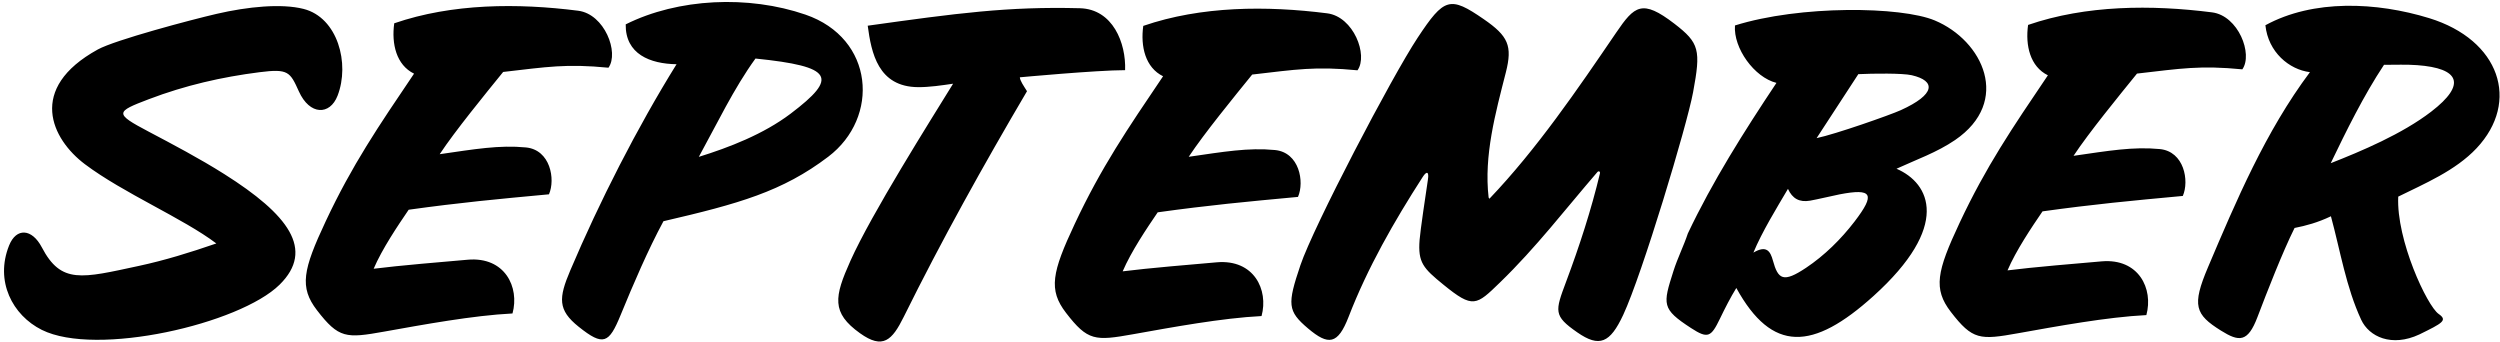 <?xml version="1.0" encoding="UTF-8"?>
<svg xmlns="http://www.w3.org/2000/svg" xmlns:xlink="http://www.w3.org/1999/xlink" width="527pt" height="72pt" viewBox="0 0 527 72" version="1.1">
<g id="surface1">
<path style=" stroke:none;fill-rule:nonzero;fill:rgb(0%,0%,0%);fill-opacity:1;" d="M 399.781 35.57 C 403.922 33.664 408.32 32.121 412.129 29.52 C 424.047 21.379 418.012 8.562 407.848 4.309 C 400.754 1.34 379.465 1.062 365.73 5.367 C 365.383 10.137 369.785 16.301 374.477 17.473 C 367.605 27.781 360.988 38.254 355.793 49.227 C 354.973 51.727 353.629 54.406 352.762 57.133 C 350.516 64.199 350.242 65.105 356.48 69.16 C 360.031 71.469 360.691 71.051 362.555 67.199 C 363.648 64.934 364.812 62.652 366.016 60.707 C 373.555 74.414 382.156 73.934 394.934 62.398 C 411.246 47.672 406.926 38.648 399.781 35.57 Z M 390.941 46.699 C 388.082 50.43 384.586 53.867 380.734 56.441 C 375.902 59.672 374.824 58.902 373.727 54.914 C 373.199 53.004 372.41 51.602 369.617 53.25 C 371.422 48.887 374.535 43.828 376.902 39.812 C 377.832 41.855 379.289 42.691 381.562 42.301 C 382.895 42.074 387.004 41.117 387.797 40.969 C 394.648 39.656 395.41 40.863 390.941 46.699 Z M 382.941 29.117 L 391.734 15.633 C 394.797 15.48 401.062 15.41 402.992 15.855 C 408.125 17.047 408.039 19.891 400.668 23.23 C 398.41 24.254 386.852 28.309 382.941 29.117 Z M 115.723 40.961 C 104.645 41.992 97.094 42.691 86.148 44.211 C 83.867 47.555 80.562 52.453 78.766 56.652 C 83.781 56.004 94.121 55.133 98.621 54.746 C 106.422 54.082 109.555 60.516 108.035 66.078 C 99.703 66.496 89.184 68.441 80.977 69.906 C 72.957 71.34 71.406 71.359 66.816 65.395 C 63.082 60.543 63.855 56.879 68.66 46.645 C 74.258 34.727 79.727 26.711 87.281 15.527 C 83.539 13.699 82.5 9.238 83.105 4.91 C 95.34 0.703 109.121 0.641 121.879 2.262 C 127.438 2.969 130.547 11.082 128.266 14.273 C 119.305 13.406 115.344 14.105 106.066 15.168 C 102.324 19.781 95.906 27.629 92.688 32.504 C 100.047 31.445 105.238 30.539 110.855 31.078 C 116.016 31.57 117.113 37.785 115.723 40.961 Z M 214.984 16.297 C 215.02 17.016 215.77 18.07 216.492 19.227 C 207.281 34.871 198.492 50.66 190.516 66.781 C 188.051 71.762 186.117 73.695 181.301 70.254 C 175.211 65.902 175.859 62.594 179.277 54.969 C 183.711 45.078 196.027 25.578 200.914 17.645 C 198.488 18 195.898 18.387 193.547 18.371 C 185.09 18.32 183.684 11.152 182.914 5.418 C 201.754 2.785 212.414 1.344 227.625 1.734 C 234.609 1.914 237.383 9.102 237.172 14.789 C 231.141 14.797 214.984 16.297 214.984 16.297 Z M 31.301 27.73 C 36.383 30.414 42.012 33.371 47.289 36.703 C 60.758 45.211 66.43 52.621 58.941 60.008 C 50.547 68.289 20.305 75.273 8.809 69.535 C 2.629 66.449 -1.102 59.289 1.914 51.754 C 3.438 47.934 6.742 48.176 8.816 52.137 C 12.891 59.93 17.207 58.648 29.266 56.055 C 34.73 54.879 40.016 53.246 45.602 51.32 C 38.594 46.023 25.984 40.695 17.898 34.613 C 10.875 29.328 5.656 18.664 20.617 10.43 C 24.285 8.414 40.348 4.152 45.66 2.922 C 52.262 1.391 59.355 0.703 63.988 1.879 C 71.188 3.703 73.789 13.391 71.16 20.172 C 69.543 24.344 65.285 24.328 63 19.262 C 61.137 15.129 60.762 14.453 54.727 15.219 C 46.715 16.238 39.047 17.992 31.383 20.906 C 24.344 23.582 24.062 23.91 31.301 27.73 Z M 356.902 19.453 C 355.605 26.461 346.172 57.805 342.172 66.379 C 339.402 72.305 337.172 73.316 332.473 70.051 C 327.438 66.551 327.801 65.633 330.148 59.355 C 332.938 51.906 335.438 44.211 337.266 36.559 C 337.363 36.145 336.996 35.957 336.719 36.281 C 329.895 44.191 323.84 52.137 316.195 59.547 C 311.184 64.406 310.523 65.094 304.289 60.02 C 300.023 56.547 298.871 55.352 299.25 50.559 C 299.406 48.582 300.52 41.074 301.008 37.84 C 301.266 36.133 300.734 36.023 299.922 37.281 C 293.891 46.648 288.277 56.449 284.285 66.789 C 282.012 72.668 280.027 72.863 275.734 69.234 C 271.395 65.562 271.344 64.16 274.125 55.91 C 276.875 47.77 293.383 16.195 298.844 7.949 C 304.441 -0.508 305.641 -0.879 312.777 4.043 C 317.938 7.602 318.859 9.652 317.434 15.254 C 315.23 23.902 312.785 32.801 313.801 41.637 L 313.969 41.895 C 323.926 31.465 332.492 18.918 340.688 6.883 C 344.559 1.199 346.152 -0.23 352.957 4.992 C 358.258 9.066 358.555 10.535 356.902 19.453 Z M 169.789 3.082 C 157.812 -1.039 142.965 -0.398 131.898 5.137 C 131.809 11.426 137.062 13.457 142.617 13.539 C 134.301 26.926 126.324 42.605 120.219 56.992 C 117.734 62.84 117.559 65.344 121.984 68.879 C 127.203 73.051 128.371 72.395 130.82 66.426 C 133.535 59.809 136.602 52.668 139.855 46.633 C 155.711 42.953 164.91 40.391 174.594 33.039 C 185.504 24.758 184.328 8.082 169.789 3.082 Z M 166.676 23.953 C 160.926 28.305 153.676 31.086 147.312 33.066 C 151.086 26.207 154.711 18.598 159.254 12.34 C 175.68 14.02 176.766 16.312 166.676 23.953 Z M 265.934 66.625 C 257.598 67.043 247.078 68.988 238.871 70.453 C 230.852 71.887 229.301 71.906 224.711 65.941 C 220.977 61.094 221.75 57.426 226.559 47.191 C 232.152 35.277 237.621 27.258 245.176 16.074 C 241.434 14.246 240.395 9.785 241 5.457 C 253.234 1.25 267.016 1.188 279.773 2.809 C 285.332 3.516 288.441 11.629 286.16 14.82 C 277.195 13.953 273.234 14.652 263.961 15.715 C 260.219 20.328 253.801 28.176 250.582 33.051 C 257.941 31.992 263.133 31.086 268.75 31.625 C 273.91 32.117 275.008 38.332 273.617 41.508 C 262.539 42.539 254.988 43.238 244.043 44.758 C 241.762 48.102 238.457 53 236.66 57.199 C 241.676 56.551 252.016 55.68 256.516 55.293 C 264.312 54.629 267.449 61.062 265.934 66.625 Z M 460.137 41.305 C 449.062 42.336 441.512 43.035 430.562 44.555 C 428.281 47.898 424.98 52.797 423.184 56.996 C 428.199 56.348 438.535 55.477 443.035 55.094 C 450.836 54.426 453.969 60.859 452.453 66.422 C 444.121 66.84 433.602 68.785 425.395 70.25 C 417.375 71.684 415.82 71.703 411.23 65.738 C 407.496 60.891 408.273 57.223 413.078 46.988 C 418.672 35.074 424.141 27.055 431.695 15.871 C 427.953 14.043 426.914 9.582 427.52 5.254 C 439.758 1.047 453.535 0.984 466.297 2.605 C 471.852 3.312 474.965 11.426 472.684 14.617 C 463.719 13.75 459.758 14.449 450.48 15.512 C 446.738 20.125 440.32 27.973 437.102 32.848 C 444.465 31.789 449.652 30.883 455.273 31.422 C 460.43 31.914 461.527 38.129 460.137 41.305 Z M 522.055 31.254 C 531.312 21.41 526.973 8.406 512.07 3.824 C 500.98 0.418 487.656 -0.199 477.547 5.32 C 478.137 11.004 482.562 14.668 486.934 15.211 C 477.57 27.723 471.367 42.379 465.441 56.344 C 462.016 64.418 462.727 66.281 468.168 69.684 C 472 72.078 473.828 72.223 475.871 66.844 C 477.852 61.629 481.199 53.047 483.695 48.055 C 486.07 47.59 488.578 46.918 491.359 45.59 C 493.336 52.859 494.559 60.566 497.742 67.41 C 499.402 70.973 504.145 73.234 510 70.5 C 514.906 68.098 516.004 67.523 514.066 66.18 C 511.637 64.492 505.121 50.598 505.547 41.449 C 511.074 38.715 517.605 35.984 522.055 31.254 Z M 491.316 34.402 C 494.531 27.727 498.234 20.172 502.547 13.664 C 504.953 13.664 507.312 13.57 509.547 13.734 C 518.426 14.387 520.031 17.738 512.52 23.52 C 506.363 28.258 497.719 31.887 491.316 34.402 "/>
</g>
</svg>
